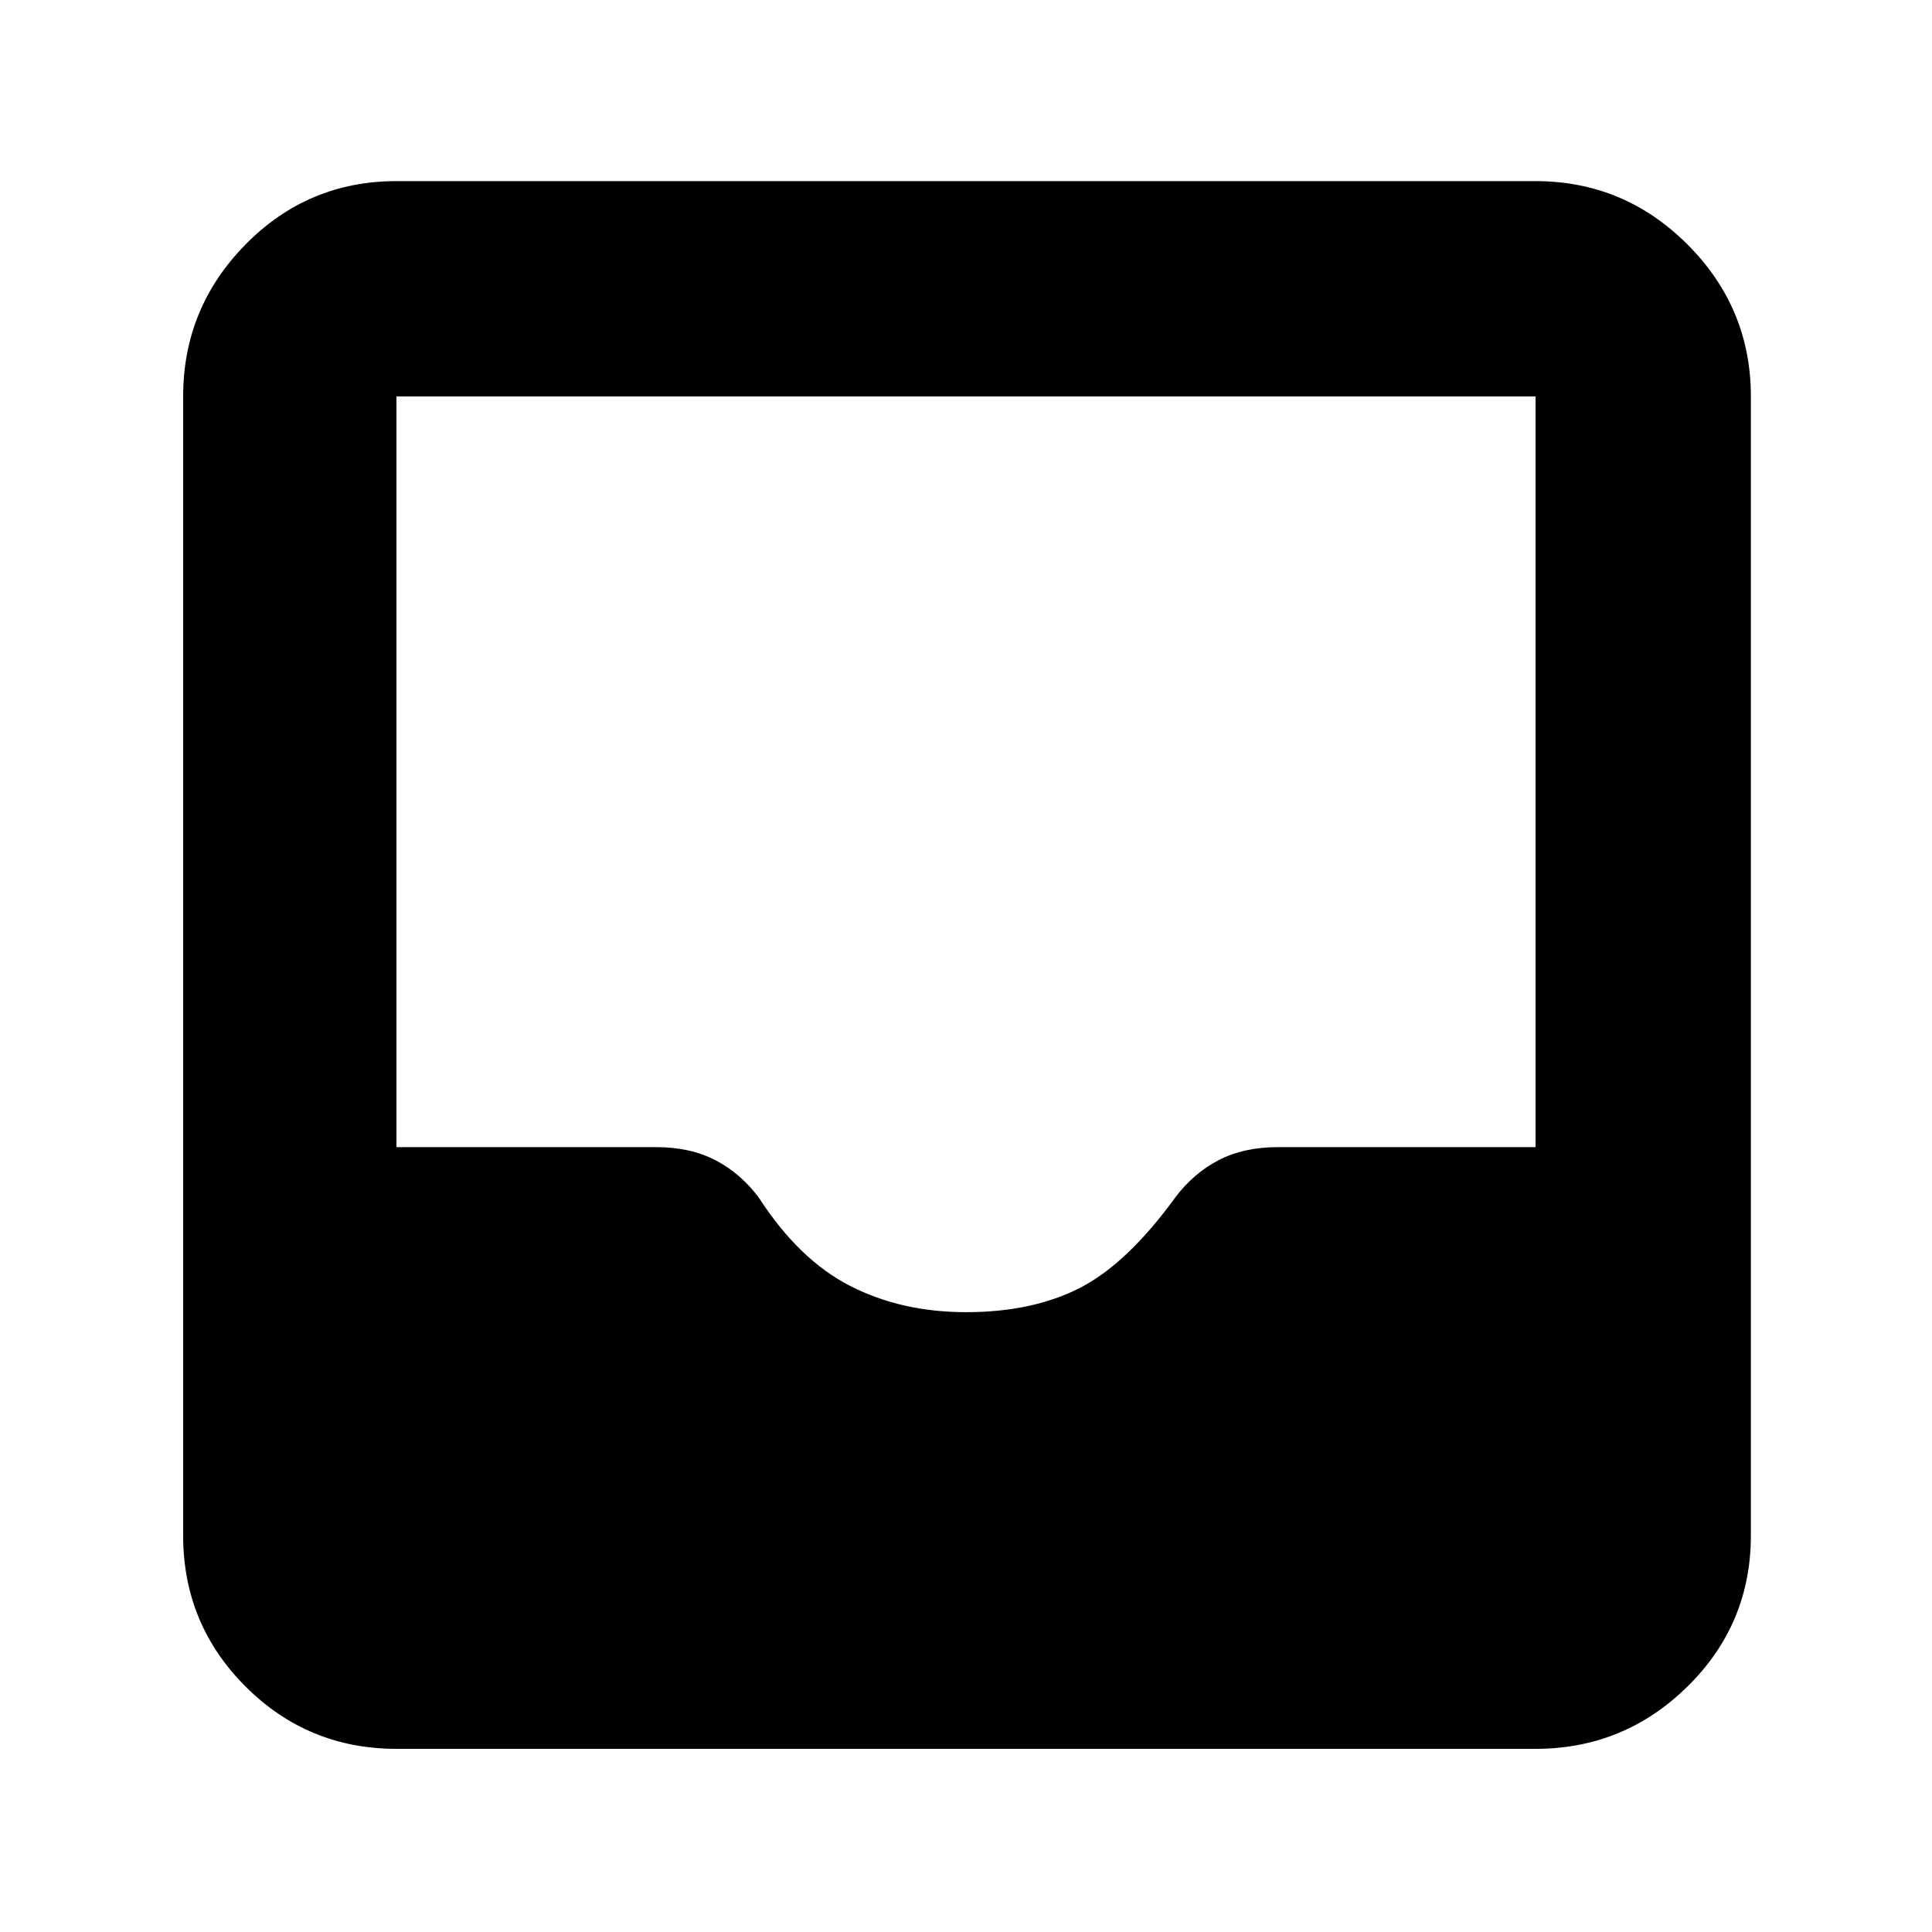<svg xmlns="http://www.w3.org/2000/svg" height="40" width="40"><path d="M8.208 36.208q-1.833 0-3.125-1.291-1.291-1.292-1.291-3.125V8.208q0-1.833 1.291-3.146Q6.375 3.75 8.208 3.75h23.584q1.833 0 3.146 1.312 1.312 1.313 1.312 3.146v23.584q0 1.833-1.312 3.125-1.313 1.291-3.146 1.291ZM20 27.167q1.375 0 2.354-.5.979-.5 1.979-1.875.375-.5.896-.771t1.229-.271h5.334V8.208H8.208V23.75h5.375q.709 0 1.229.271.521.271.896.771.834 1.291 1.896 1.833 1.063.542 2.396.542Z"/></svg>